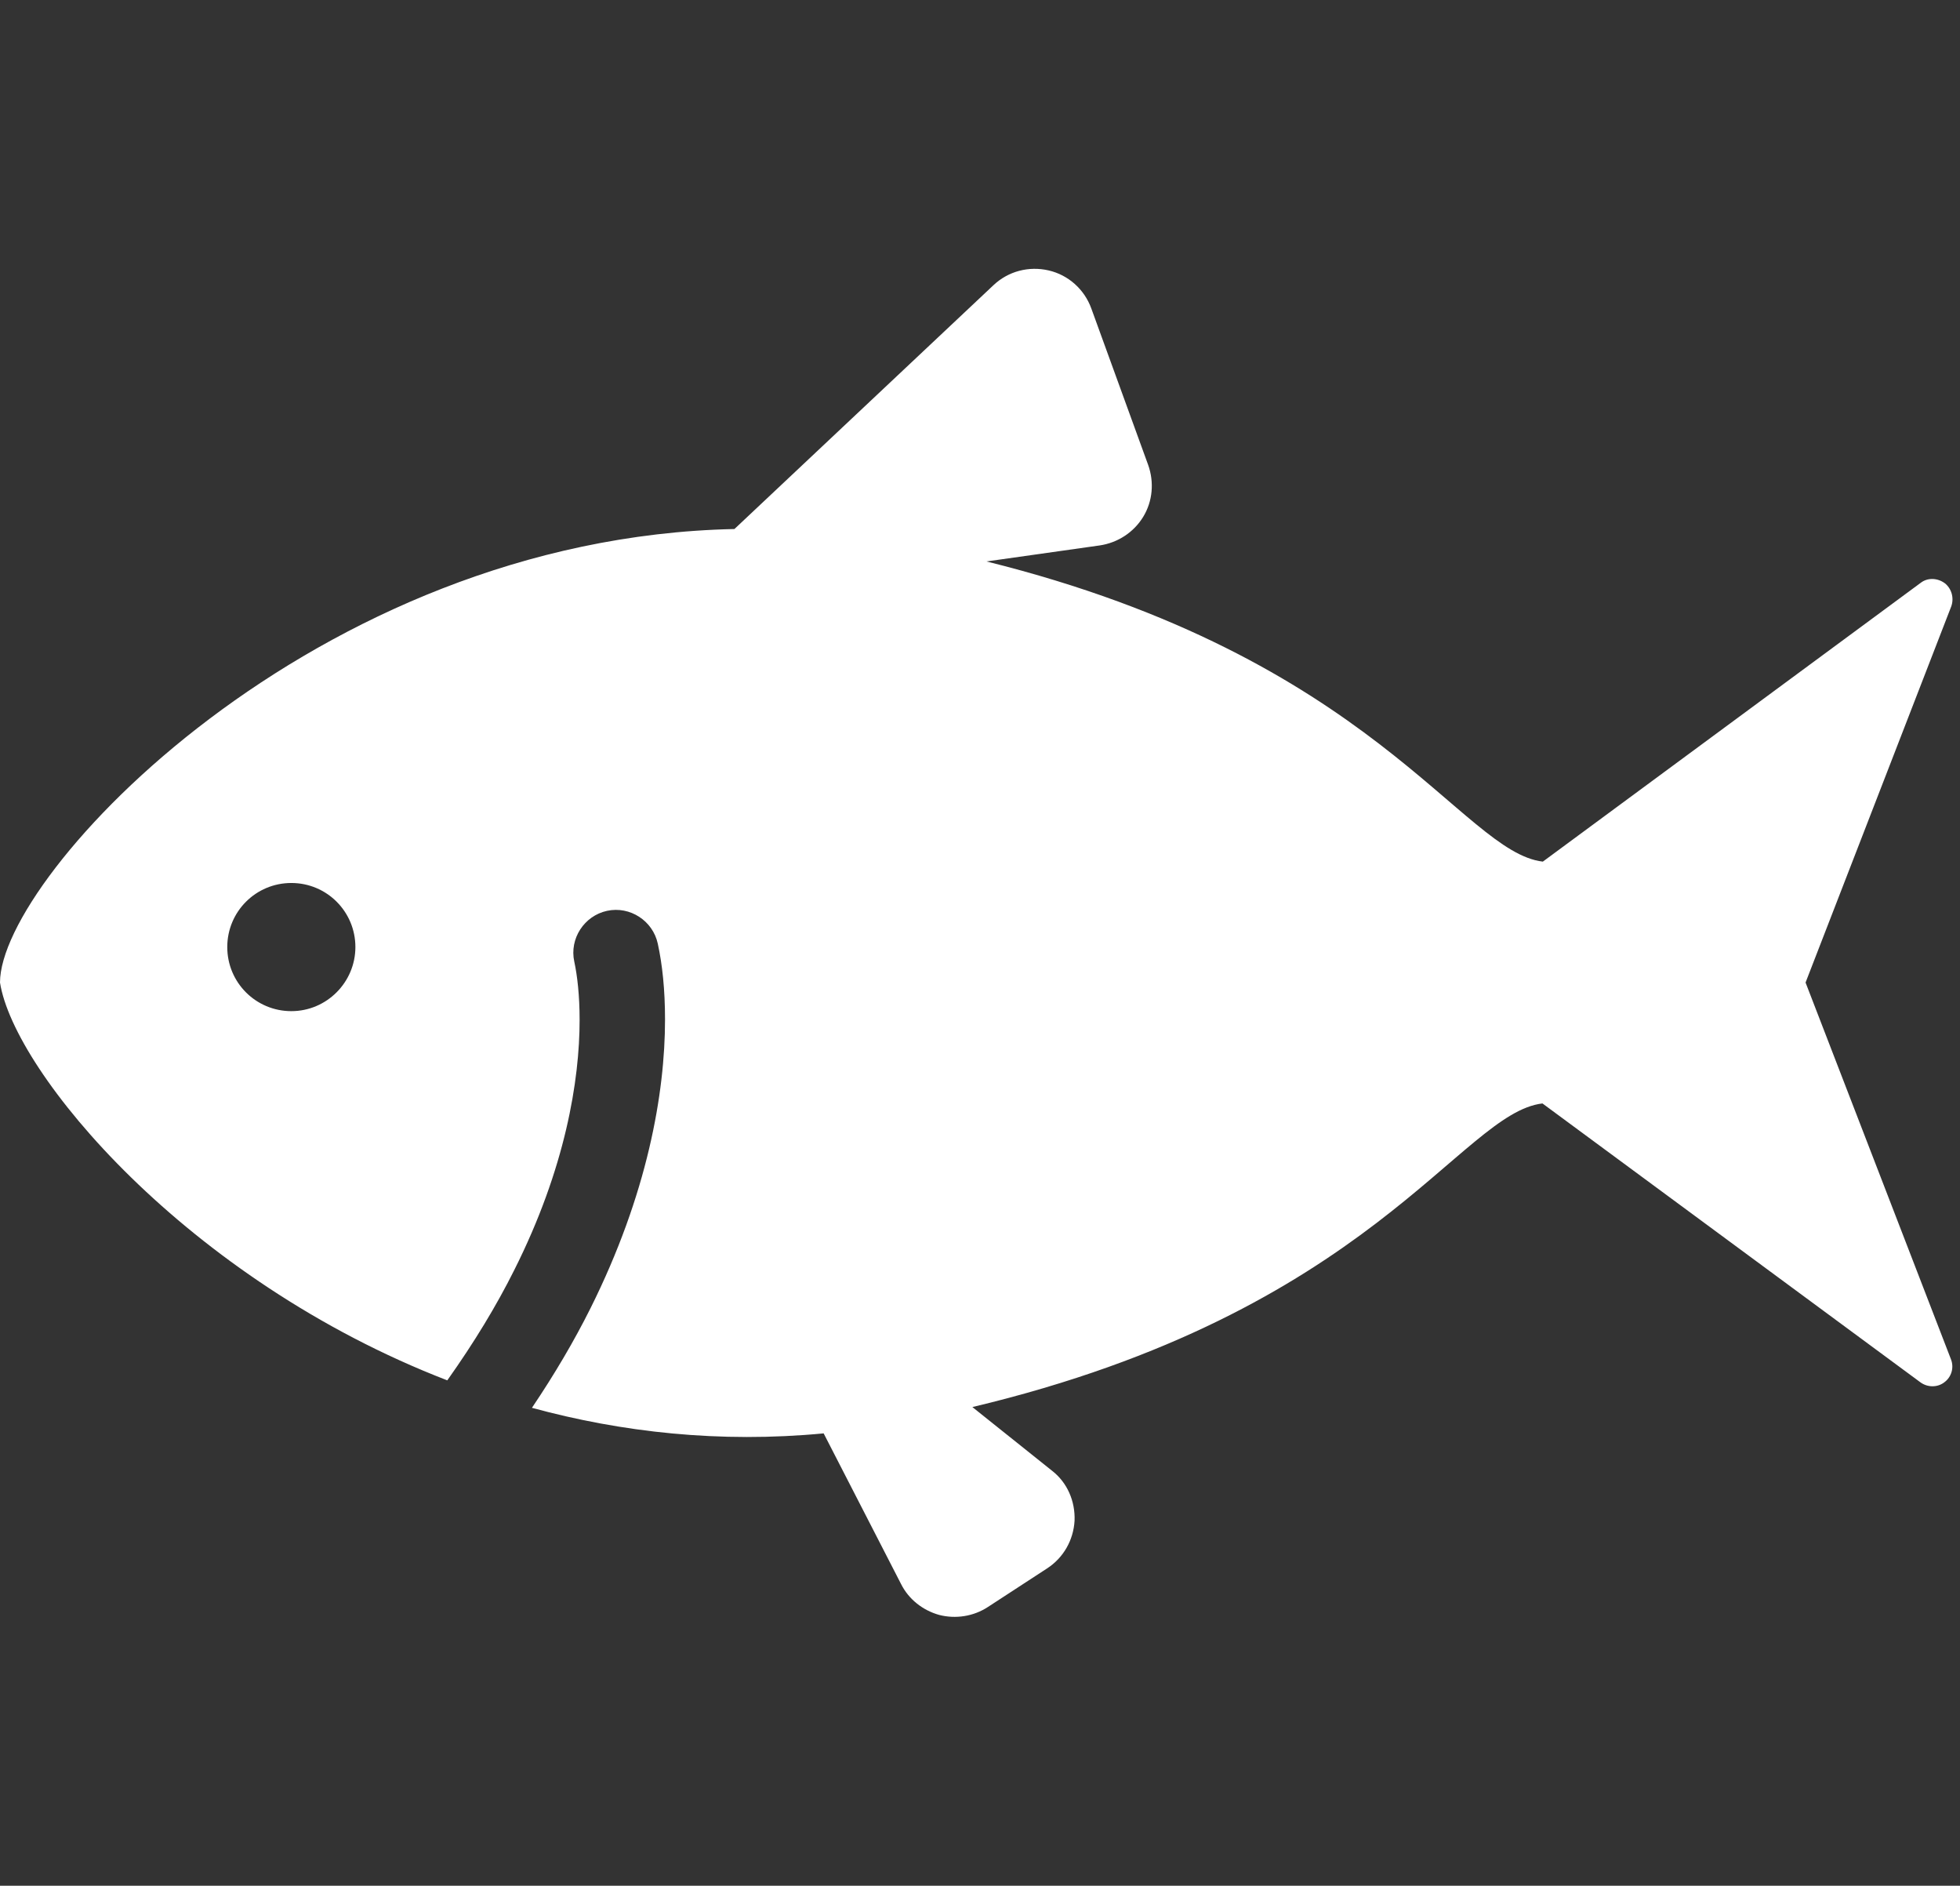 <?xml version="1.0" encoding="utf-8"?>
<!-- Generator: Adobe Illustrator 22.0.1, SVG Export Plug-In . SVG Version: 6.00 Build 0)  -->
<svg version="1.1" id="_x32_" xmlns="http://www.w3.org/2000/svg" xmlns:xlink="http://www.w3.org/1999/xlink" x="0px" y="0px"
	 viewBox="0 0 514 494.4" style="enable-background:new 0 0 514 494.4;" xml:space="preserve">
<rect x="0" y="0" width="514" height="494.4" fill="#333333" stroke="none"/>
<style type="text/css">
	.st0{fill:#FFFFFF;}
</style>
<g>
	<path class="st0" d="M473.5,257.6l38.2-98.6c0.8-2.2,0.1-4.7-1.7-6.1c-1.9-1.4-4.5-1.5-6.3-0.1l-99.1,73.1
		c-21.3-2.5-44.4-53.5-145.9-78.7l29.7-4.2c4.7-0.7,8.9-3.4,11.4-7.5s2.9-9.1,1.3-13.6l-14.9-41c-1.8-5-6-8.8-11.2-10
		s-10.6,0.2-14.5,3.9l-67.9,63.9C82.4,141,0,229.4,0,257.6c3.7,23.6,48.9,77.9,117.3,104.3c7.1-10,12.9-19.6,17.5-28.8
		c13.5-26.8,17.2-49.9,17.2-65.7c0-6.4-0.6-11.6-1.4-15.3c-1.3-6,2.6-12,8.6-13.3s12,2.6,13.3,8.6c1.2,5.5,1.9,12.1,1.9,19.9
		c0,19.3-4.6,45.8-19.6,75.8c-4.2,8.4-9.3,17.1-15.3,26c23.5,6.4,49.2,9.3,76.5,6.7l20.3,39.5c2,4,5.7,6.9,10,8.1
		c4.3,1.1,9,0.4,12.8-2.1l15.5-10.1c4.3-2.8,6.9-7.4,7.2-12.5c0.2-5.1-1.9-10-5.9-13.1L255,368.9c104.6-24.9,128-77.1,149.5-79.6
		l99.1,73.1c1.9,1.4,4.5,1.4,6.3,0c1.9-1.4,2.6-3.9,1.7-6.1L473.5,257.6z M76.4,265.1c-9.3,0-16.8-7.5-16.8-16.8
		c0-9.3,7.5-16.8,16.8-16.8s16.8,7.5,16.8,16.8C93.2,257.5,85.7,265.1,76.4,265.1z"/>
</g>
</svg>
